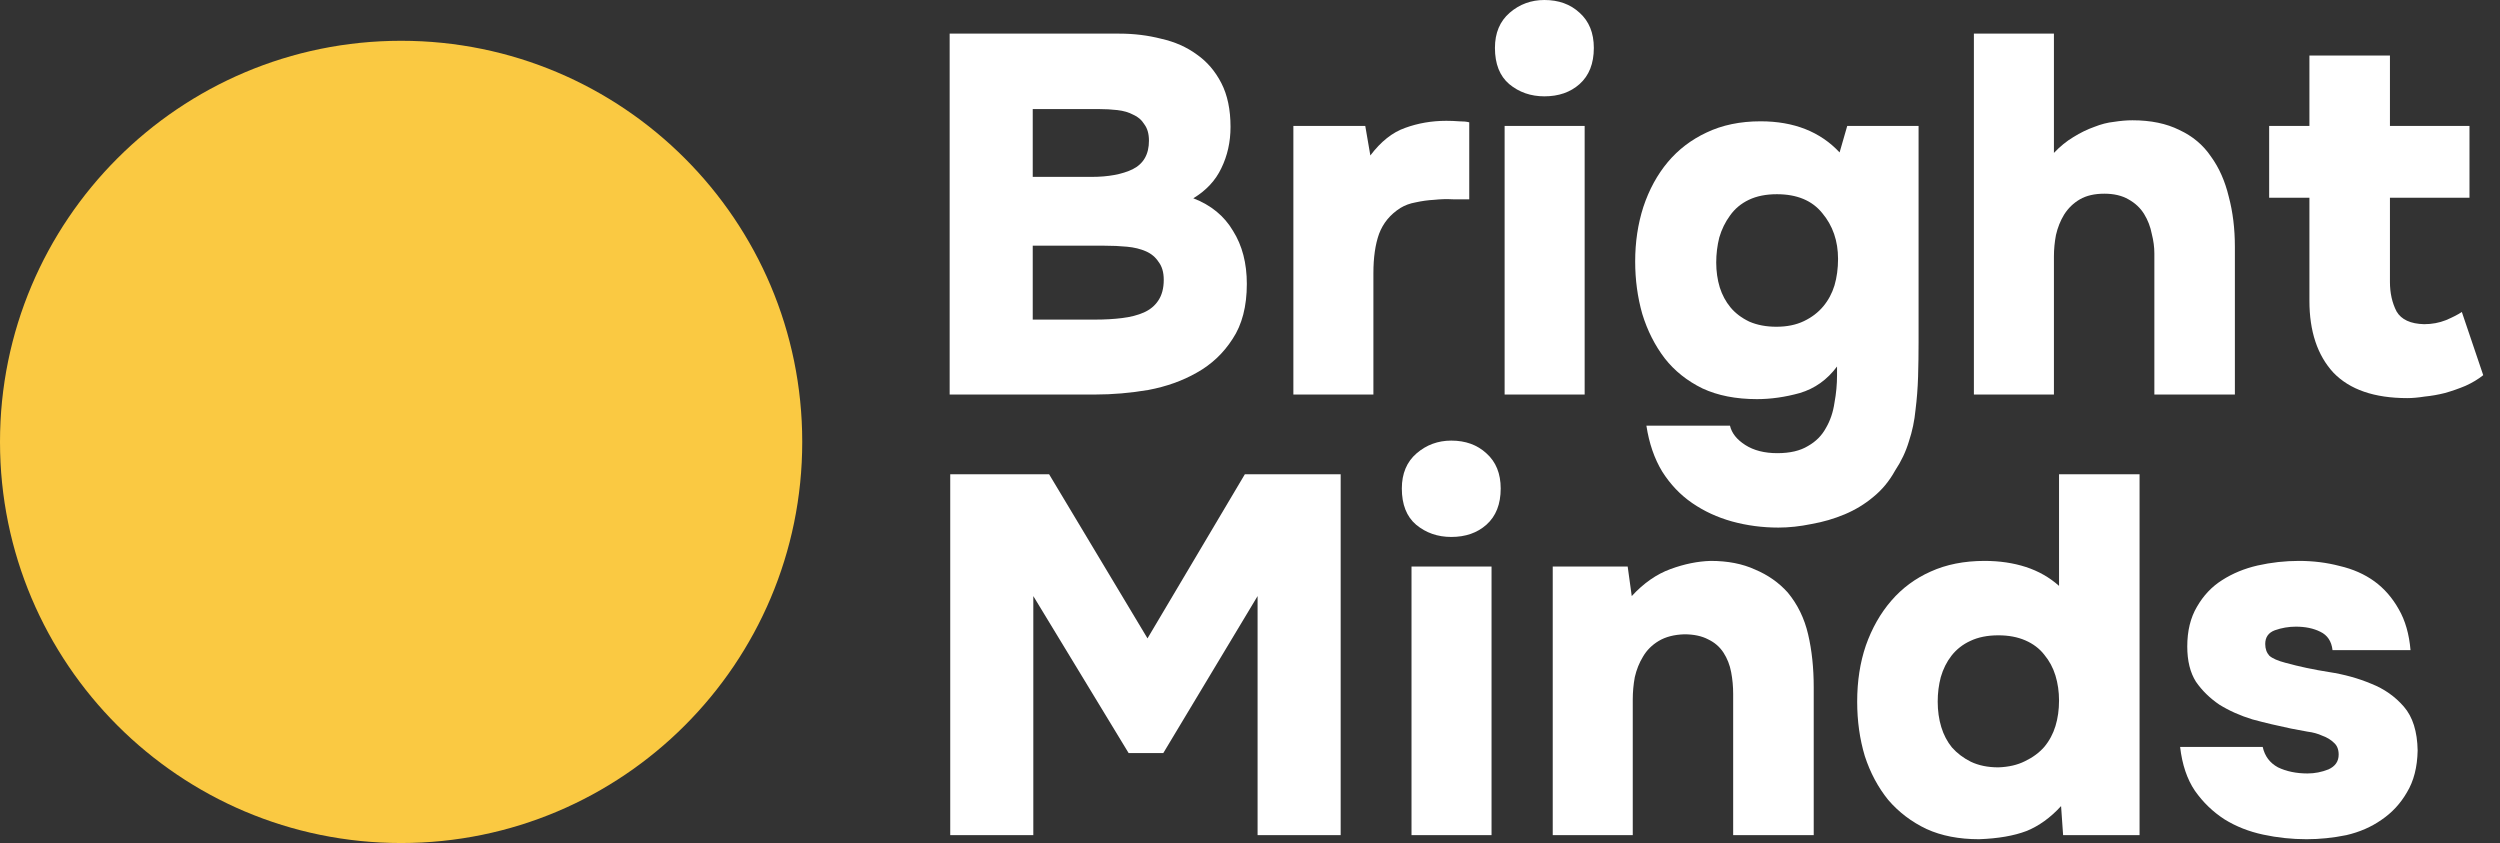 <svg width="86" height="29" viewBox="0 0 86 29" fill="none" xmlns="http://www.w3.org/2000/svg">
<rect x="0" y="0" width="86" height="29" fill="#333333" stroke="none"/>
<path d="M27.597 15.201C27.597 22.822 21.419 29 13.799 29C6.178 29 0 22.822 0 15.201C0 7.581 6.178 1.403 13.799 1.403C21.419 1.403 27.597 7.581 27.597 15.201Z" fill="#FAC942"/>
<path d="M78.977 21.557C78.731 21.557 78.491 21.598 78.258 21.68C78.035 21.762 77.924 21.919 77.924 22.153C77.924 22.317 77.971 22.451 78.065 22.556C78.17 22.65 78.357 22.732 78.626 22.802C79.093 22.93 79.59 23.036 80.116 23.118C80.642 23.199 81.127 23.334 81.572 23.521C82.016 23.696 82.39 23.959 82.694 24.31C82.998 24.661 83.156 25.163 83.167 25.818C83.156 26.391 83.033 26.87 82.799 27.256C82.577 27.642 82.285 27.957 81.922 28.203C81.572 28.448 81.168 28.624 80.713 28.729C80.257 28.822 79.801 28.869 79.345 28.869C78.842 28.869 78.345 28.817 77.854 28.711C77.363 28.606 76.919 28.431 76.522 28.185C76.124 27.928 75.785 27.601 75.505 27.203C75.236 26.806 75.066 26.303 74.996 25.695H77.837C77.907 26.011 78.082 26.245 78.363 26.397C78.655 26.537 78.994 26.607 79.38 26.607C79.625 26.607 79.865 26.56 80.099 26.467C80.333 26.361 80.45 26.192 80.45 25.958C80.45 25.783 80.397 25.648 80.292 25.555C80.186 25.45 80.052 25.368 79.888 25.309C79.736 25.239 79.567 25.192 79.38 25.169C79.193 25.134 79.006 25.099 78.819 25.064C78.363 24.97 77.919 24.865 77.486 24.748C77.065 24.62 76.685 24.45 76.346 24.24C76.019 24.018 75.75 23.755 75.54 23.451C75.341 23.135 75.242 22.732 75.242 22.241C75.242 21.703 75.353 21.247 75.575 20.873C75.797 20.487 76.083 20.183 76.434 19.961C76.796 19.727 77.206 19.558 77.661 19.453C78.129 19.348 78.603 19.295 79.082 19.295C79.573 19.295 80.04 19.353 80.485 19.47C80.941 19.576 81.338 19.751 81.677 19.996C82.016 20.242 82.296 20.563 82.519 20.961C82.741 21.346 82.875 21.814 82.922 22.364H80.239C80.204 22.06 80.064 21.849 79.818 21.732C79.584 21.615 79.304 21.557 78.977 21.557Z" fill="white"/>
<path d="M70.971 28.729L70.901 27.729C70.538 28.127 70.141 28.413 69.708 28.588C69.276 28.752 68.732 28.846 68.078 28.869C67.388 28.869 66.786 28.752 66.272 28.518C65.757 28.273 65.319 27.94 64.956 27.519C64.606 27.086 64.337 26.584 64.15 26.011C63.974 25.426 63.887 24.801 63.887 24.135C63.887 23.433 63.986 22.79 64.185 22.206C64.395 21.61 64.688 21.095 65.062 20.663C65.436 20.23 65.886 19.897 66.412 19.663C66.95 19.418 67.569 19.295 68.27 19.295C68.785 19.295 69.258 19.365 69.691 19.505C70.123 19.646 70.503 19.862 70.831 20.154V16.314H73.601V28.729H70.971ZM68.744 26.397C69.095 26.385 69.399 26.315 69.656 26.186C69.925 26.058 70.147 25.894 70.322 25.695C70.497 25.485 70.626 25.245 70.708 24.976C70.79 24.707 70.831 24.415 70.831 24.099C70.831 23.796 70.79 23.509 70.708 23.24C70.626 22.971 70.497 22.732 70.322 22.521C70.158 22.311 69.942 22.147 69.673 22.03C69.404 21.913 69.095 21.855 68.744 21.855C68.37 21.855 68.048 21.919 67.779 22.048C67.522 22.165 67.306 22.334 67.131 22.556C66.967 22.767 66.844 23.012 66.763 23.293C66.692 23.562 66.657 23.842 66.657 24.135C66.657 24.45 66.698 24.742 66.78 25.011C66.862 25.28 66.985 25.514 67.148 25.713C67.324 25.912 67.54 26.075 67.797 26.204C68.066 26.332 68.382 26.397 68.744 26.397Z" fill="white"/>
<path d="M56.132 20.505C56.541 20.061 56.985 19.751 57.465 19.576C57.944 19.4 58.406 19.307 58.85 19.295C59.434 19.295 59.943 19.394 60.376 19.593C60.82 19.78 61.194 20.043 61.498 20.382C61.837 20.791 62.071 21.27 62.199 21.82C62.328 22.369 62.392 22.977 62.392 23.644V28.729H59.621V23.872C59.621 23.614 59.598 23.363 59.551 23.118C59.505 22.872 59.417 22.65 59.288 22.451C59.16 22.253 58.984 22.101 58.762 21.995C58.54 21.878 58.265 21.82 57.938 21.82C57.587 21.832 57.295 21.908 57.061 22.048C56.828 22.188 56.646 22.369 56.518 22.591C56.389 22.802 56.296 23.036 56.237 23.293C56.19 23.55 56.167 23.807 56.167 24.064V28.729H53.414V19.488H55.992L56.132 20.505Z" fill="white"/>
<path d="M49.924 15.157C50.414 15.157 50.818 15.303 51.133 15.595C51.461 15.887 51.624 16.291 51.624 16.805C51.624 17.343 51.461 17.758 51.133 18.05C50.818 18.331 50.414 18.471 49.924 18.471C49.456 18.471 49.053 18.331 48.714 18.05C48.386 17.77 48.223 17.355 48.223 16.805C48.223 16.291 48.392 15.887 48.731 15.595C49.07 15.303 49.468 15.157 49.924 15.157ZM51.309 28.729H48.556V19.488H51.309V28.729Z" fill="white"/>
<path d="M36.089 16.314L39.474 21.96L42.823 16.314H46.119V28.729H43.261V20.505L40.017 25.906H38.825L35.546 20.505V28.729H32.688V16.314H36.089Z" fill="white"/>
<path d="M83.389 11.152C83.658 11.152 83.909 11.105 84.143 11.012C84.389 10.907 84.57 10.813 84.687 10.731L85.423 12.906C85.248 13.046 85.043 13.169 84.81 13.274C84.588 13.367 84.354 13.449 84.108 13.519C83.874 13.578 83.641 13.619 83.407 13.642C83.185 13.677 82.986 13.695 82.811 13.695C81.677 13.695 80.829 13.402 80.268 12.818C79.719 12.222 79.444 11.398 79.444 10.345V6.803H78.059V4.331H79.444V1.911H82.214V4.331H84.95V6.803H82.214V9.697C82.214 10.082 82.29 10.421 82.442 10.714C82.606 10.994 82.922 11.14 83.389 11.152Z" fill="white"/>
<path d="M70.655 5.26C70.866 5.038 71.088 4.857 71.322 4.717C71.567 4.565 71.807 4.448 72.041 4.366C72.274 4.273 72.502 4.214 72.725 4.191C72.947 4.156 73.157 4.138 73.356 4.138C73.987 4.138 74.525 4.249 74.969 4.471C75.425 4.682 75.787 4.986 76.056 5.383C76.337 5.769 76.541 6.231 76.67 6.768C76.81 7.294 76.88 7.867 76.88 8.487V13.572H74.11V8.715C74.11 8.504 74.081 8.282 74.022 8.049C73.975 7.803 73.888 7.575 73.759 7.365C73.63 7.154 73.449 6.985 73.216 6.856C72.993 6.728 72.719 6.663 72.391 6.663C72.052 6.663 71.772 6.728 71.55 6.856C71.328 6.985 71.146 7.16 71.006 7.382C70.877 7.593 70.784 7.826 70.725 8.084C70.679 8.329 70.655 8.575 70.655 8.82V13.572H67.902V1.157H70.655V5.26Z" fill="white"/>
<path d="M63.194 12.608C62.855 13.064 62.428 13.367 61.914 13.52C61.411 13.66 60.92 13.73 60.441 13.73C59.716 13.73 59.091 13.607 58.565 13.362C58.039 13.104 57.606 12.76 57.267 12.327C56.928 11.883 56.671 11.374 56.495 10.802C56.332 10.229 56.25 9.627 56.25 8.995C56.25 8.329 56.343 7.704 56.531 7.119C56.729 6.523 57.01 6.009 57.372 5.576C57.735 5.144 58.179 4.805 58.705 4.559C59.243 4.302 59.862 4.173 60.564 4.173C61.709 4.173 62.615 4.53 63.282 5.243L63.545 4.331H65.999V11.784C65.999 12.169 65.994 12.561 65.982 12.958C65.97 13.344 65.941 13.724 65.894 14.098C65.859 14.472 65.783 14.835 65.666 15.185C65.561 15.536 65.403 15.869 65.193 16.185C64.994 16.547 64.743 16.851 64.439 17.097C64.147 17.342 63.819 17.541 63.457 17.693C63.094 17.845 62.715 17.956 62.317 18.026C61.92 18.108 61.54 18.149 61.177 18.149C60.628 18.149 60.096 18.079 59.582 17.938C59.079 17.798 58.623 17.588 58.214 17.307C57.805 17.026 57.46 16.664 57.179 16.22C56.91 15.776 56.729 15.25 56.636 14.642H59.511C59.57 14.899 59.745 15.121 60.038 15.308C60.33 15.495 60.698 15.589 61.142 15.589C61.575 15.589 61.925 15.507 62.194 15.343C62.463 15.191 62.668 14.987 62.808 14.729C62.96 14.472 63.059 14.18 63.106 13.853C63.165 13.537 63.194 13.221 63.194 12.906V12.608ZM61.107 11.24C61.47 11.24 61.785 11.176 62.054 11.047C62.323 10.918 62.545 10.749 62.72 10.539C62.896 10.328 63.024 10.088 63.106 9.82C63.188 9.539 63.229 9.235 63.229 8.908C63.229 8.288 63.048 7.762 62.685 7.33C62.335 6.897 61.815 6.681 61.125 6.681C60.751 6.681 60.429 6.745 60.16 6.874C59.891 7.002 59.675 7.184 59.511 7.417C59.348 7.639 59.225 7.891 59.143 8.171C59.073 8.452 59.038 8.738 59.038 9.031C59.038 9.334 59.079 9.621 59.161 9.89C59.243 10.147 59.365 10.375 59.529 10.574C59.693 10.772 59.909 10.936 60.178 11.065C60.447 11.181 60.757 11.24 61.107 11.24Z" fill="white"/>
<path d="M53.127 0C53.618 0 54.021 0.146 54.337 0.438C54.664 0.731 54.828 1.134 54.828 1.648C54.828 2.186 54.664 2.601 54.337 2.893C54.021 3.174 53.618 3.314 53.127 3.314C52.659 3.314 52.256 3.174 51.917 2.893C51.589 2.613 51.426 2.198 51.426 1.648C51.426 1.134 51.595 0.731 51.934 0.438C52.273 0.146 52.671 0 53.127 0ZM54.512 13.572H51.759V4.331H54.512V13.572Z" fill="white"/>
<path d="M47.14 5.348C47.502 4.869 47.9 4.553 48.332 4.401C48.777 4.238 49.25 4.156 49.753 4.156C49.905 4.156 50.051 4.162 50.191 4.173C50.343 4.173 50.46 4.185 50.542 4.208V6.856C50.378 6.856 50.191 6.856 49.981 6.856C49.77 6.844 49.554 6.85 49.332 6.874C49.121 6.885 48.911 6.915 48.701 6.961C48.502 6.996 48.327 7.061 48.175 7.154C47.824 7.376 47.578 7.674 47.438 8.049C47.309 8.411 47.245 8.861 47.245 9.399V13.572H44.492V4.331H46.965L47.14 5.348Z" fill="white"/>
<path d="M32.668 13.572V1.157H38.507C39.01 1.157 39.489 1.216 39.945 1.333C40.413 1.438 40.822 1.619 41.172 1.876C41.523 2.122 41.804 2.449 42.014 2.858C42.225 3.267 42.33 3.77 42.33 4.366C42.33 4.88 42.225 5.354 42.014 5.786C41.815 6.207 41.494 6.552 41.05 6.821C41.658 7.055 42.114 7.429 42.417 7.943C42.733 8.446 42.891 9.054 42.891 9.767C42.891 10.539 42.727 11.17 42.4 11.661C42.084 12.152 41.675 12.537 41.172 12.818C40.681 13.099 40.126 13.297 39.507 13.414C38.887 13.519 38.273 13.572 37.666 13.572H32.668ZM37.543 6.085C38.127 6.085 38.601 5.997 38.963 5.822C39.337 5.635 39.524 5.307 39.524 4.84C39.524 4.606 39.472 4.419 39.366 4.278C39.273 4.126 39.144 4.015 38.981 3.945C38.829 3.863 38.647 3.811 38.437 3.787C38.238 3.764 38.028 3.752 37.806 3.752H35.526V6.085H37.543ZM35.526 10.994H37.683C38.01 10.994 38.314 10.977 38.595 10.942C38.887 10.907 39.138 10.842 39.349 10.749C39.559 10.655 39.723 10.521 39.84 10.346C39.968 10.159 40.033 9.919 40.033 9.627C40.033 9.369 39.974 9.165 39.857 9.013C39.752 8.849 39.606 8.727 39.419 8.645C39.232 8.563 39.016 8.51 38.77 8.487C38.525 8.463 38.267 8.452 37.999 8.452H35.526V10.994Z" fill="white"/>
</svg>
